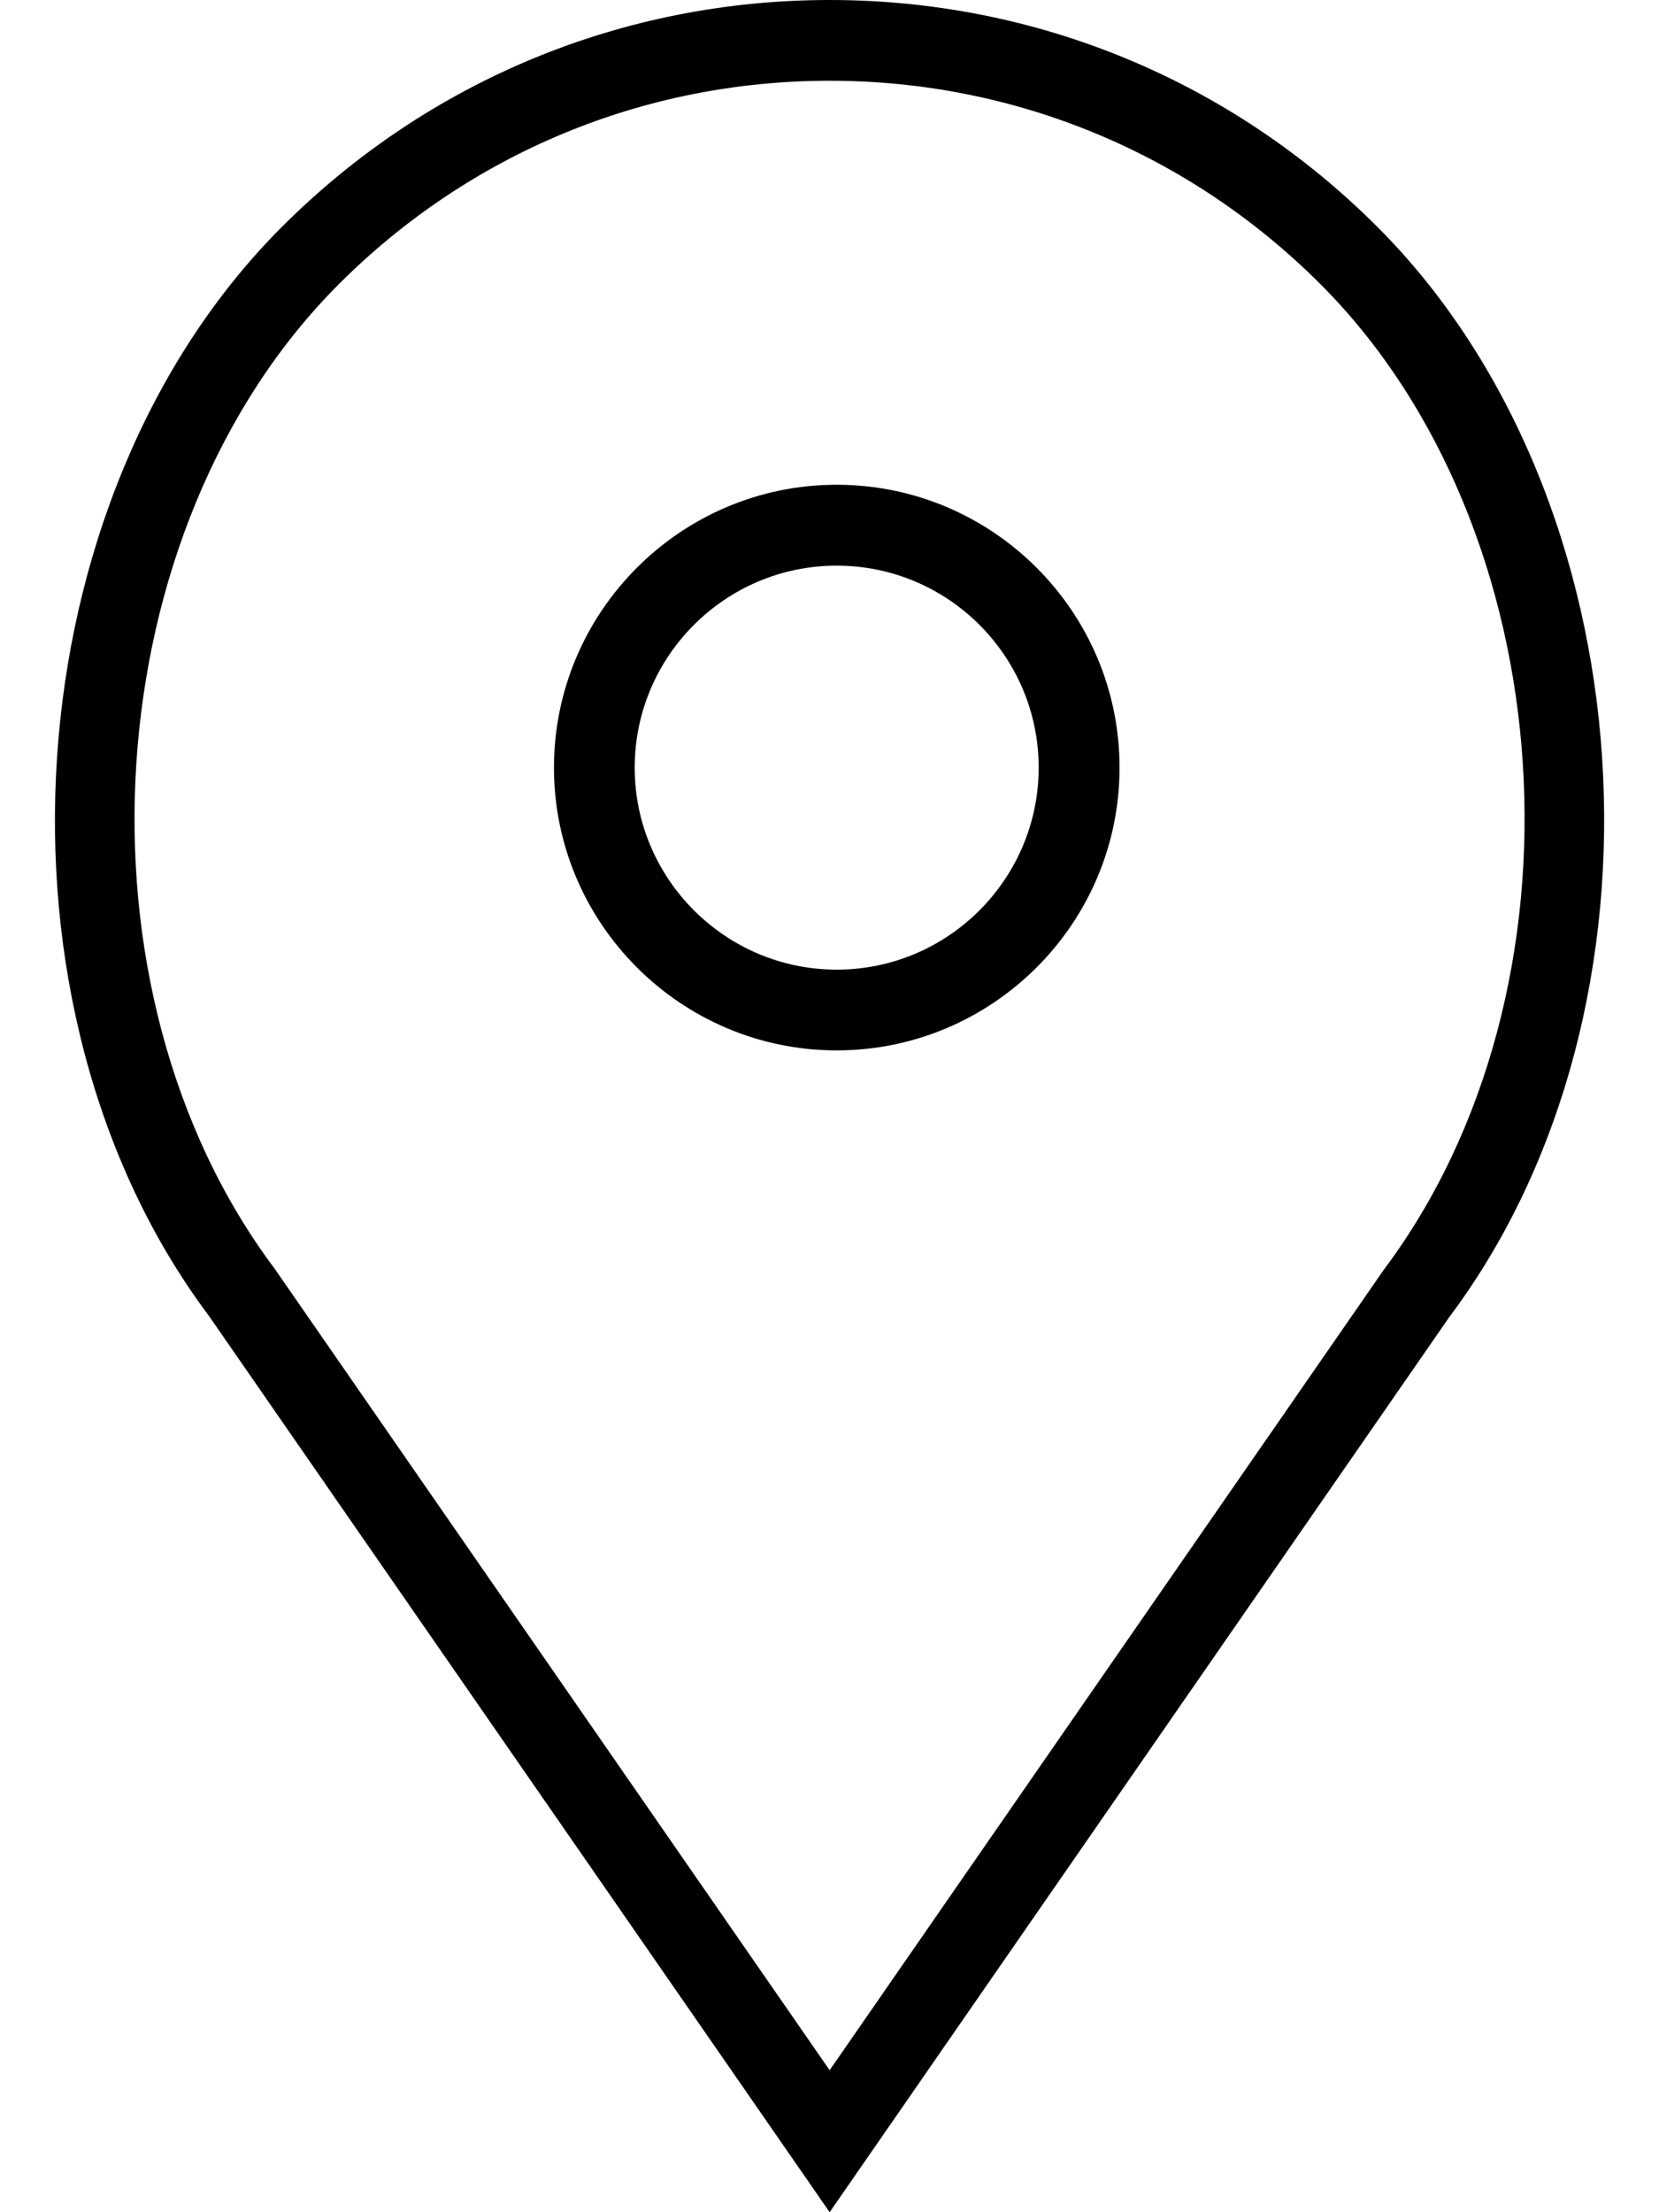 <svg width="12" height="16" viewBox="0 0 12 16" fill="none" xmlns="http://www.w3.org/2000/svg">
<path d="M6.052 3.506C4.925 3.506 4.007 4.424 4.007 5.552C4.007 6.679 4.925 7.597 6.052 7.597C7.18 7.597 8.098 6.679 8.098 5.552C8.098 4.424 7.18 3.506 6.052 3.506ZM6.052 7.013C5.247 7.013 4.591 6.357 4.591 5.552C4.591 4.746 5.247 4.091 6.052 4.091C6.858 4.091 7.513 4.746 7.513 5.552C7.513 6.357 6.858 7.013 6.052 7.013Z" fill="black"/>
<path d="M9.963 1.641C8.905 0.583 7.497 0 6.001 0C4.504 0 3.097 0.583 2.039 1.641C0.08 3.6 -0.163 7.284 1.511 9.517L6.001 16L10.483 9.526C12.165 7.284 11.922 3.6 9.963 1.641ZM10.009 9.184L6.001 14.973L1.986 9.175C0.467 7.15 0.684 3.822 2.452 2.054C3.4 1.107 4.66 0.584 6.001 0.584C7.341 0.584 8.602 1.107 9.55 2.054C11.318 3.822 11.535 7.15 10.009 9.184Z" fill="black"/>
</svg>
